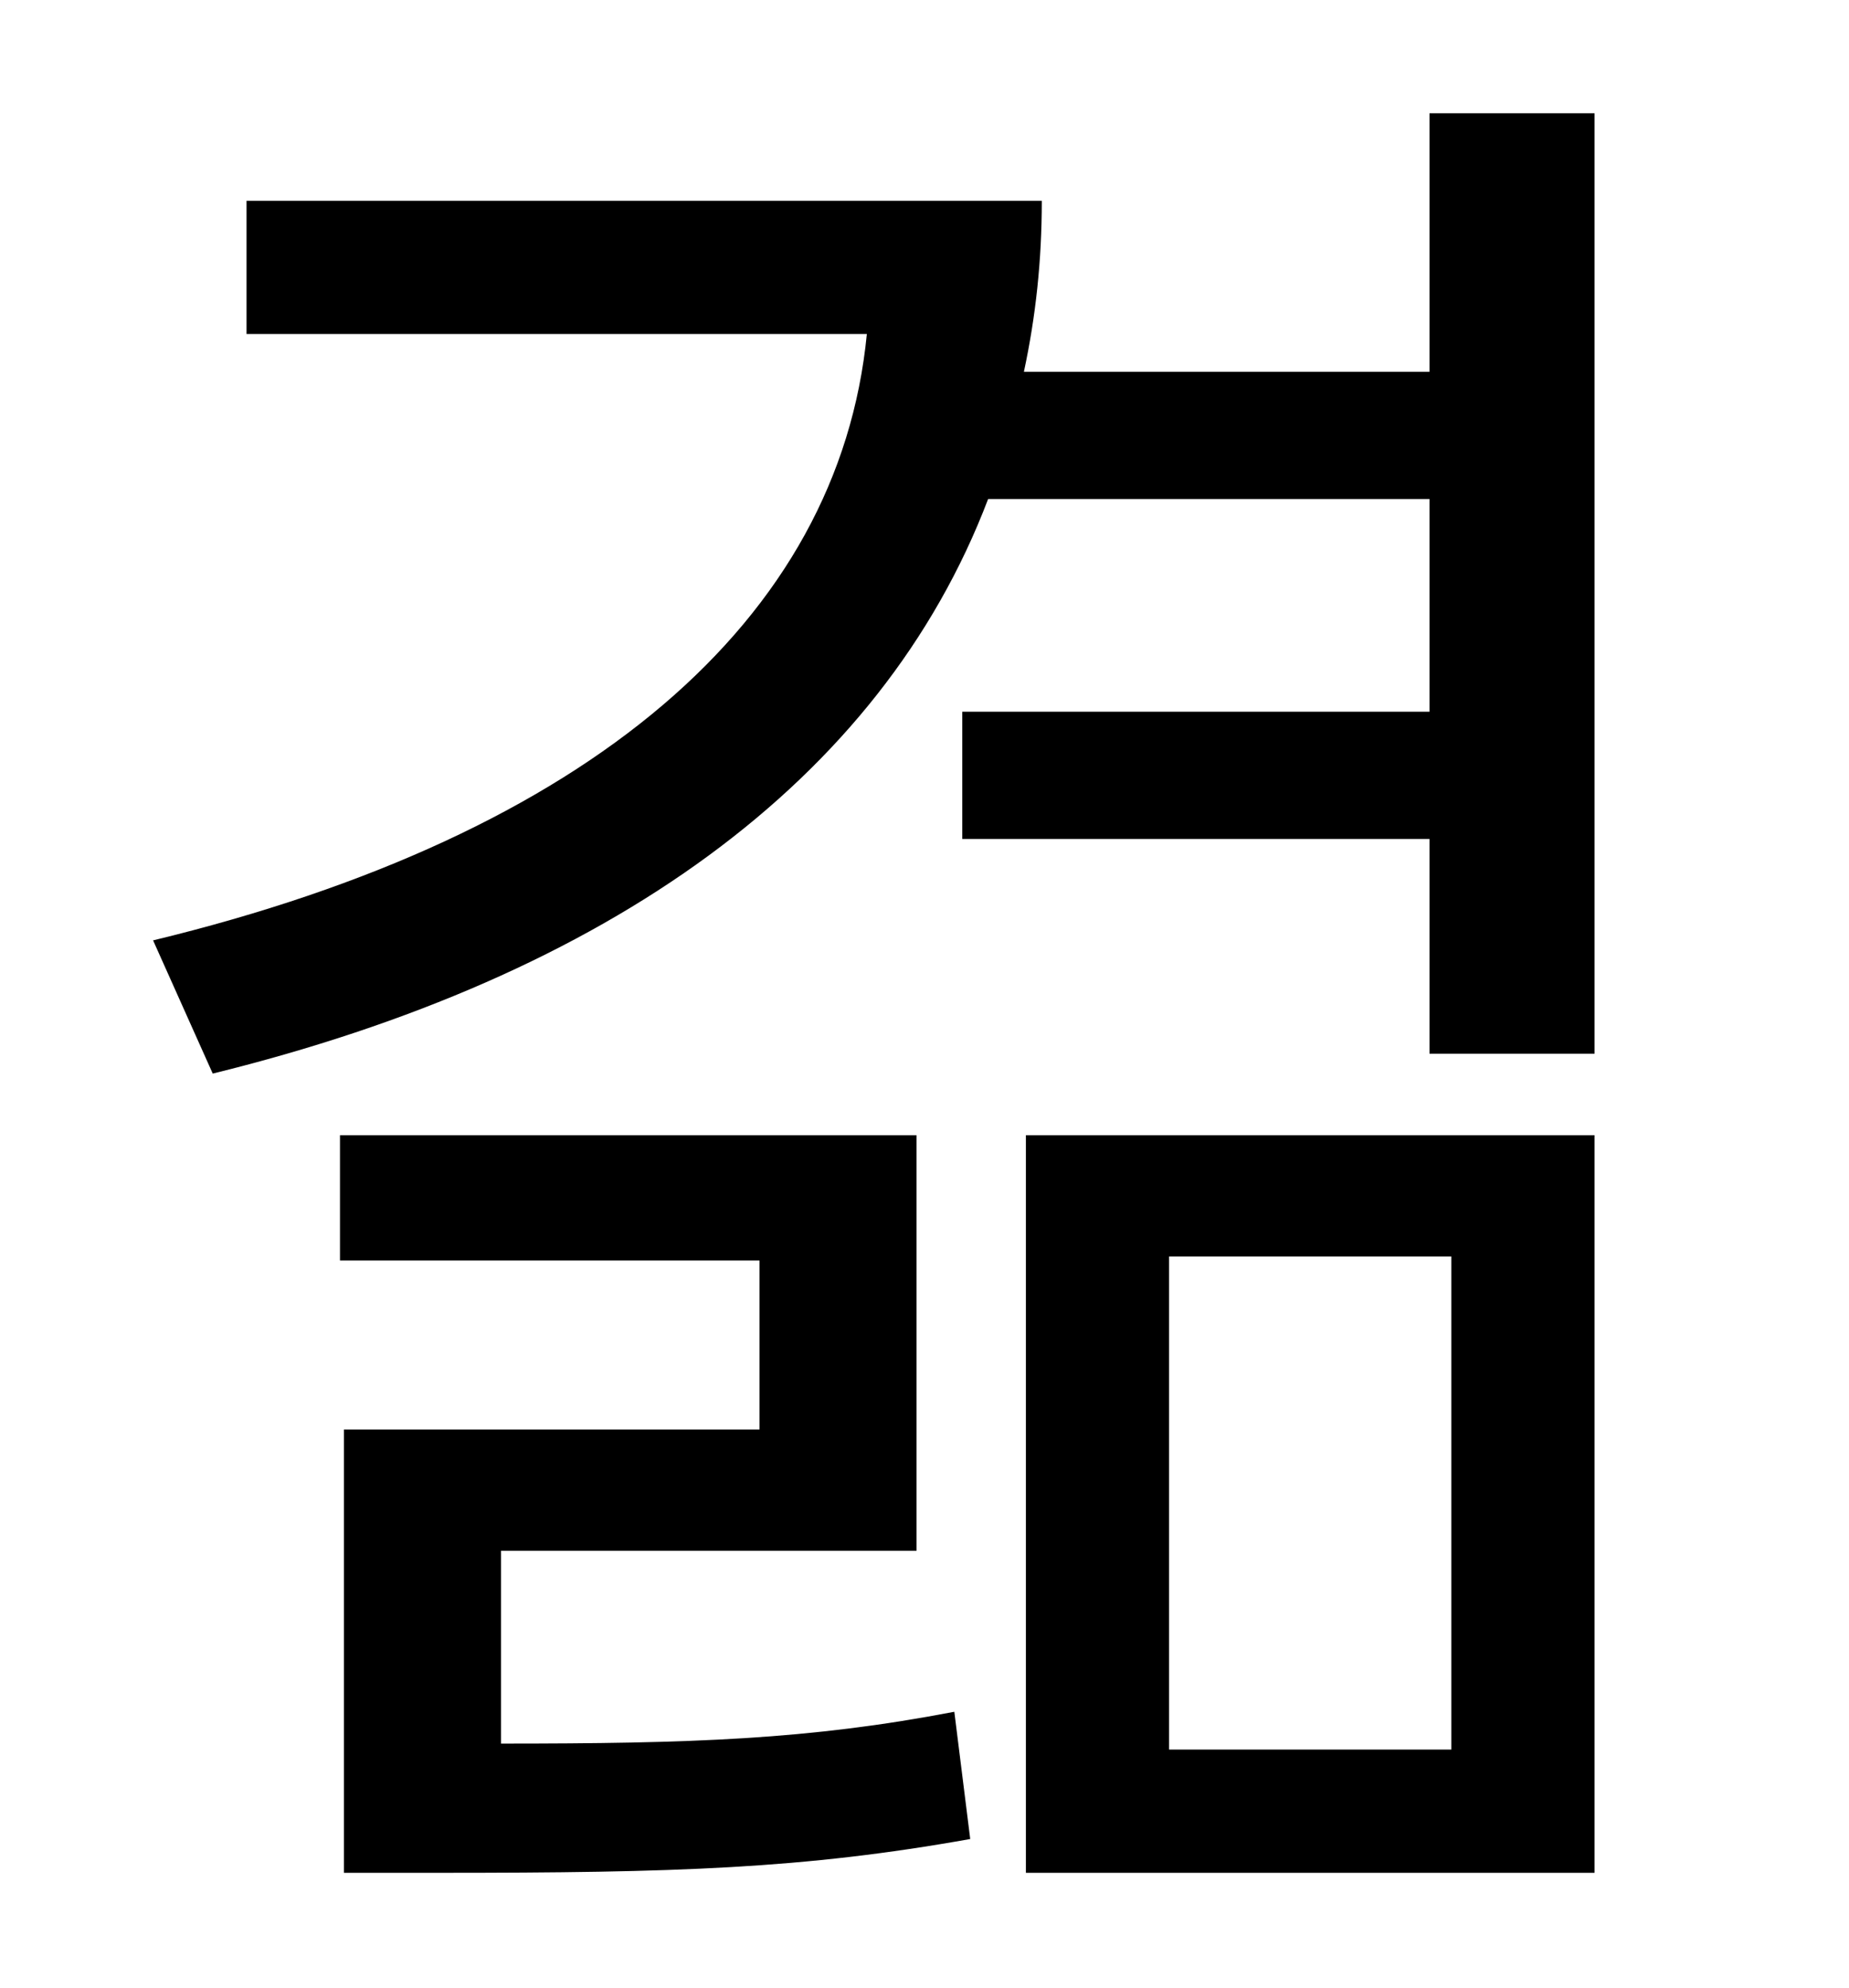 <?xml version="1.0" standalone="no"?>
<!DOCTYPE svg PUBLIC "-//W3C//DTD SVG 1.1//EN" "http://www.w3.org/Graphics/SVG/1.1/DTD/svg11.dtd" >
<svg xmlns="http://www.w3.org/2000/svg" xmlns:xlink="http://www.w3.org/1999/xlink" version="1.1" viewBox="-10 0 930 1000">
   <path fill="currentColor"
d="M242 780v97c96 0 155 -2 228 -16l8 64c-84 15 -148 17 -267 17h-48v-223h209v-85h-211v-63h290v209h-209zM578 632v248h142v-248h-142zM506 942v-371h286v371h-286zM709 57h83v473h-83v-108h-235v-64h235v-107h-222c-54 142 -191 240 -390 289l-30 -67
c219 -53 345 -161 359 -305h-312v-67h400c0 30 -3 58 -9 86h204v-130z" />
</svg>
